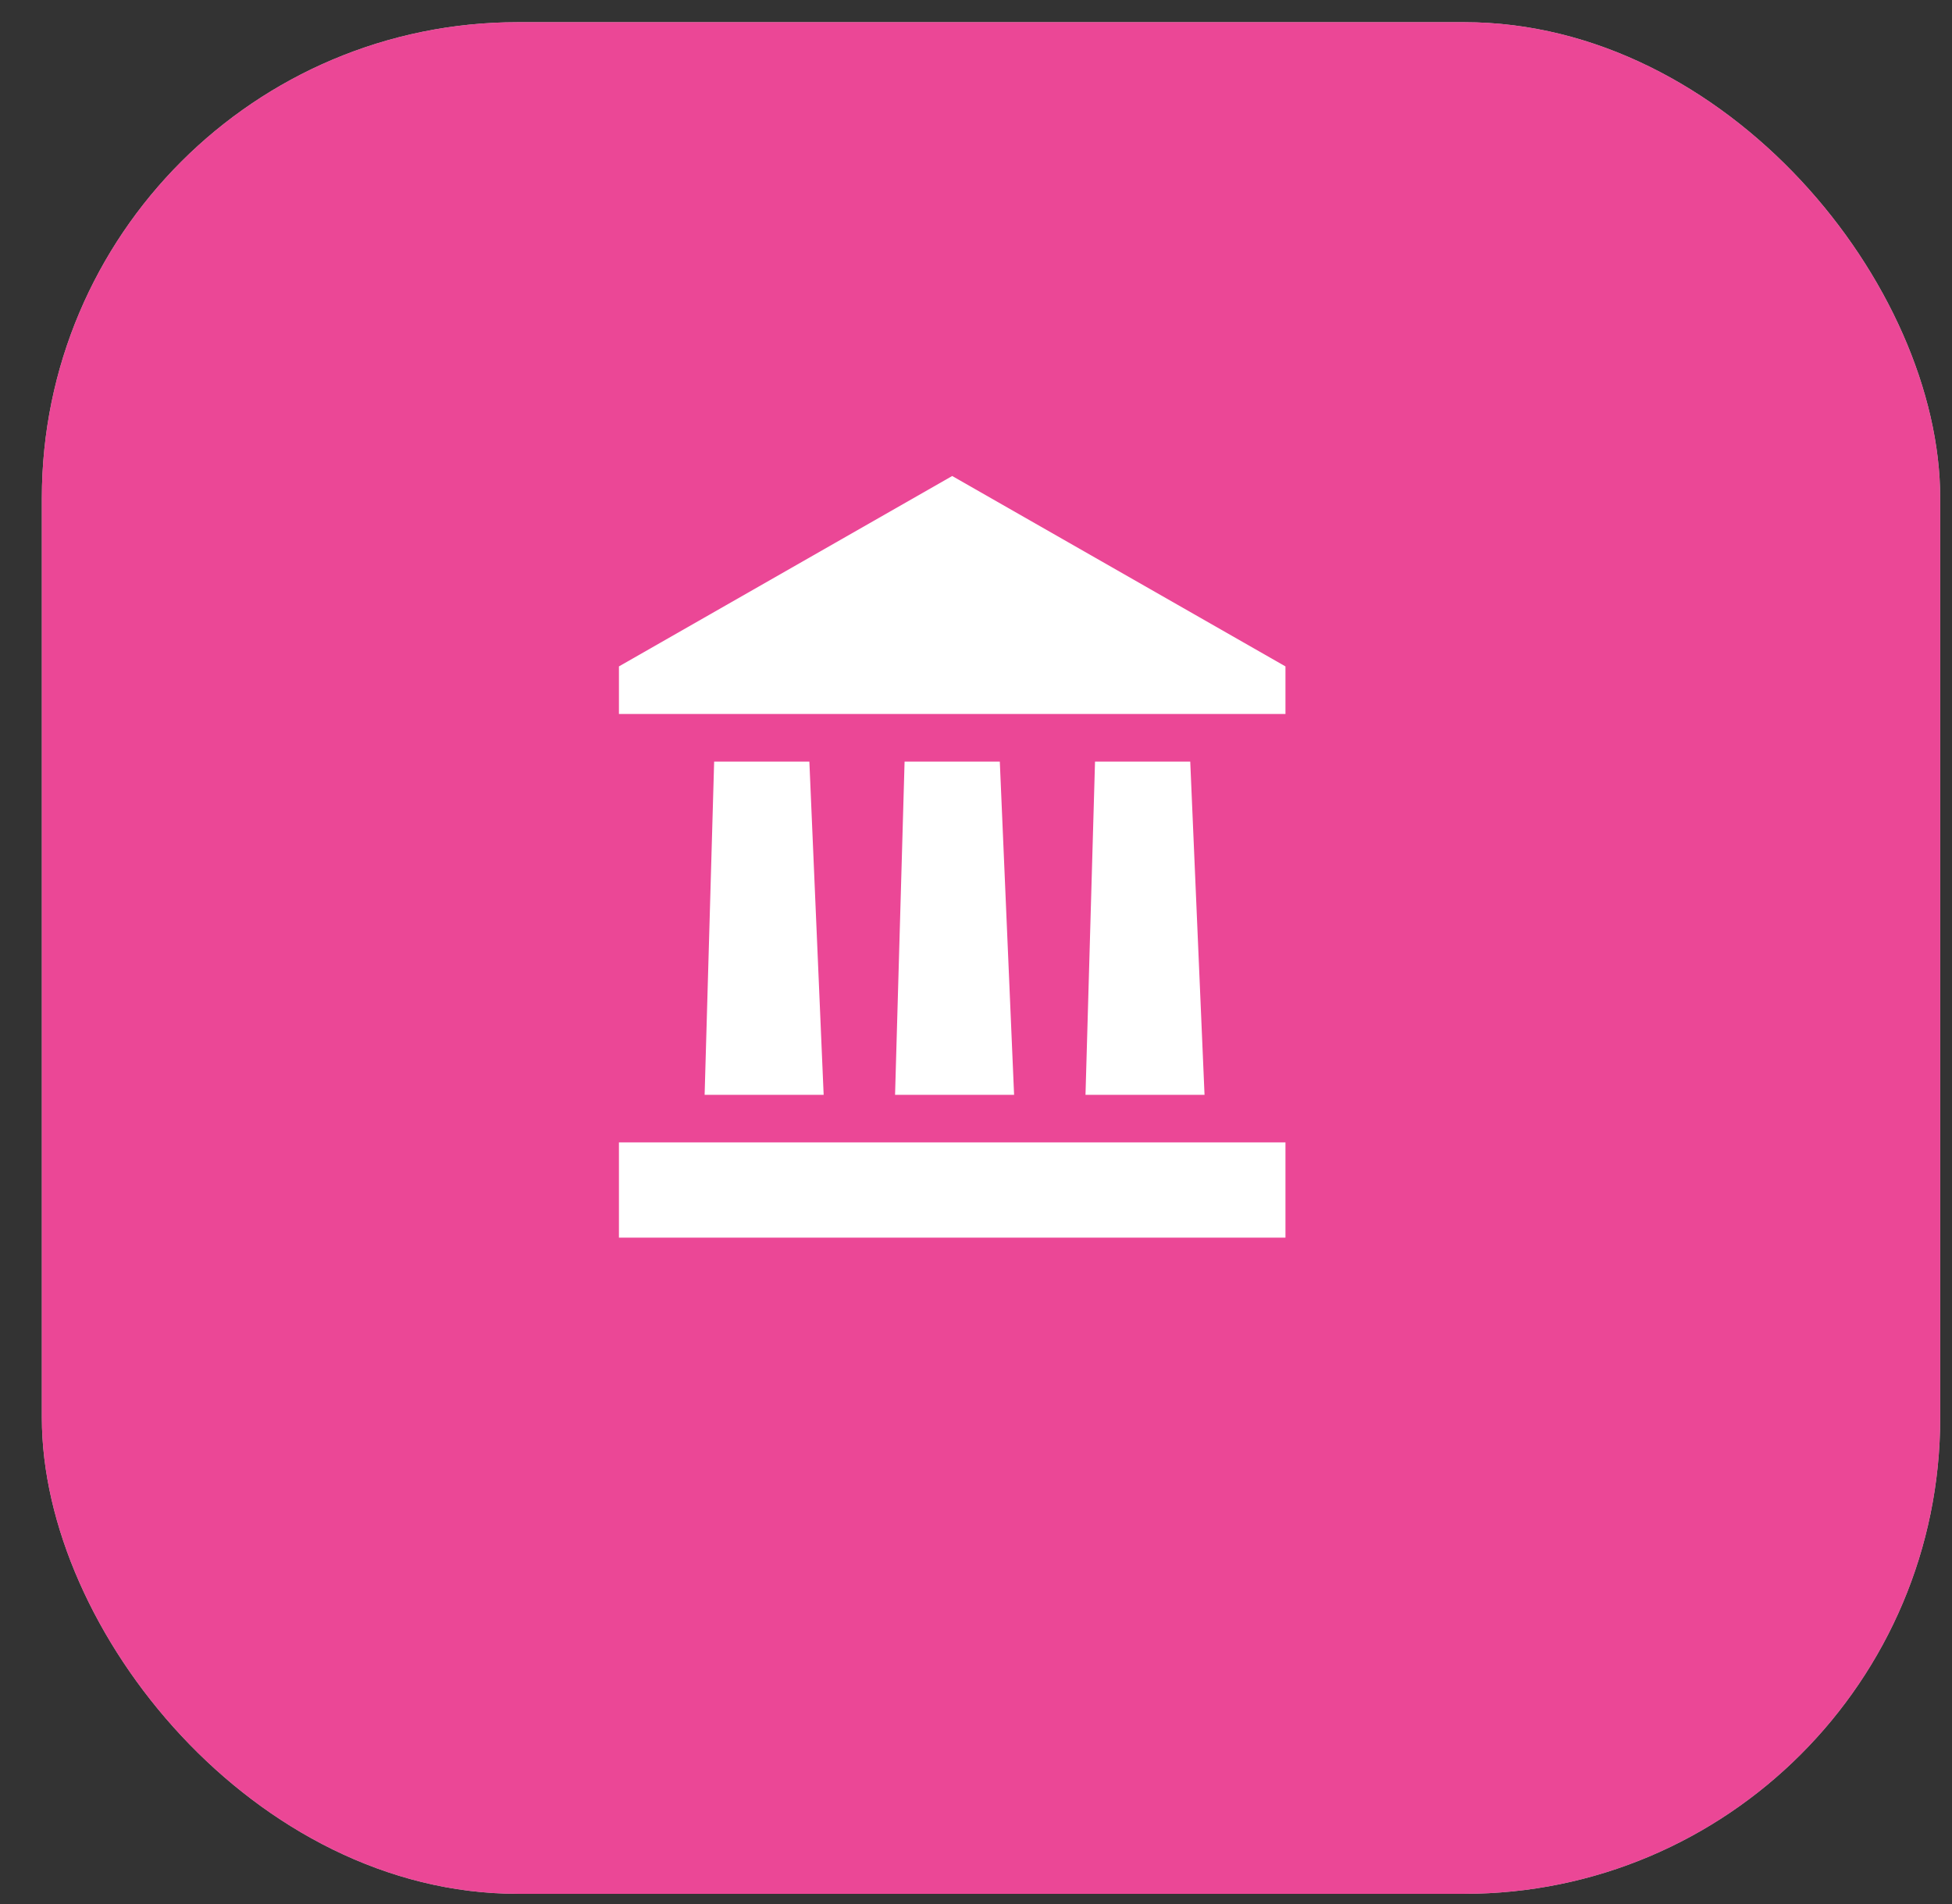 <svg width="41" height="40" viewBox="0 0 41 40" fill="none" xmlns="http://www.w3.org/2000/svg">
<rect x="0" y="0" width="41" height="40" fill="#333333" stroke="none"/>
<rect x="0.879" y="0.466" width="39.873" height="39.32" rx="10" fill="#C4C4C4"/>
<rect x="0.879" y="0.466" width="39.873" height="39.32" rx="10" fill="#EB4796"/>
<path d="M20 10L13 14V15H27V14L20 10ZM15 16L14.8 23H17.3L17 16H15ZM19 16L18.8 23H21.3L21 16H19ZM23 16L22.8 23H25.3L25 16H23ZM13 26H27V24H13V26Z" fill="white"/>
</svg>
